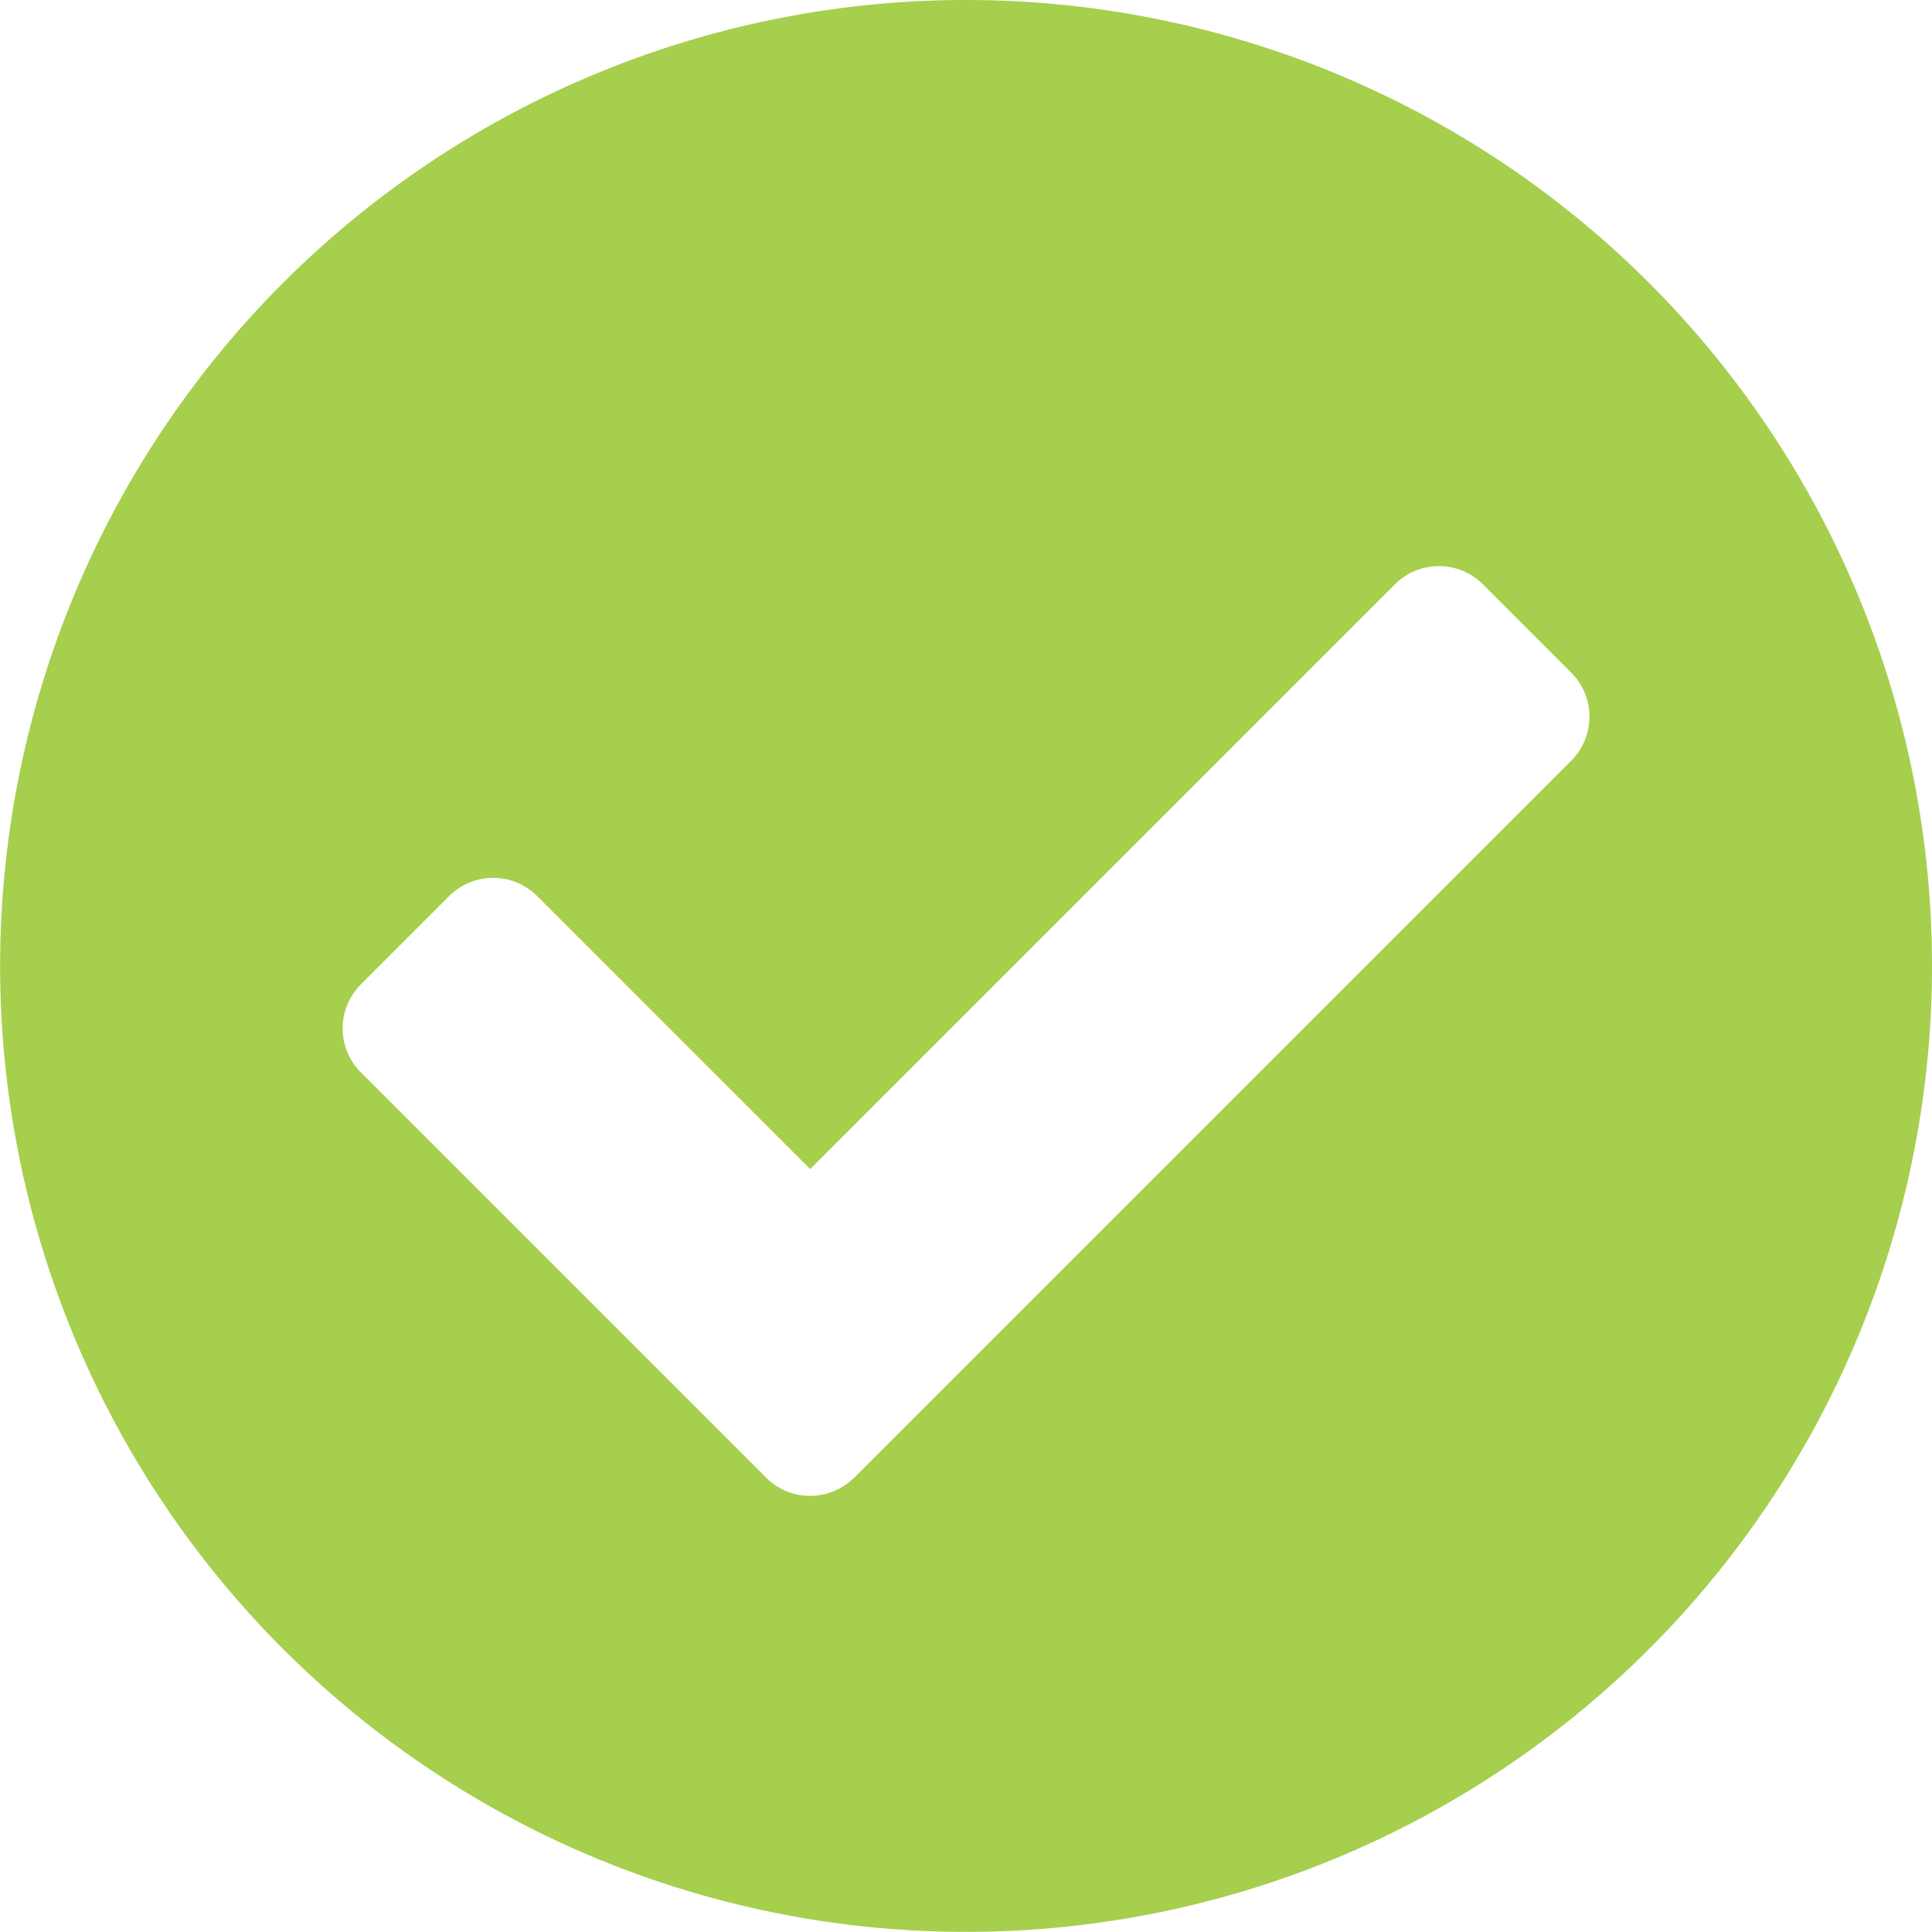 <svg xmlns="http://www.w3.org/2000/svg" width="14.923" height="14.923" viewBox="0 0 14.923 14.923">
  <path id="check-circle" d="M22.923,15.461A7.461,7.461,0,1,1,15.461,8,7.461,7.461,0,0,1,22.923,15.461ZM14.6,19.412l5.536-5.536a.481.481,0,0,0,0-.681l-.681-.681a.481.481,0,0,0-.681,0L14.258,17.03,12.15,14.922a.481.481,0,0,0-.681,0l-.681.681a.481.481,0,0,0,0,.681l3.129,3.129a.481.481,0,0,0,.681,0Z" transform="translate(-8 -8)" fill="#a5cf4d"/>
</svg>
